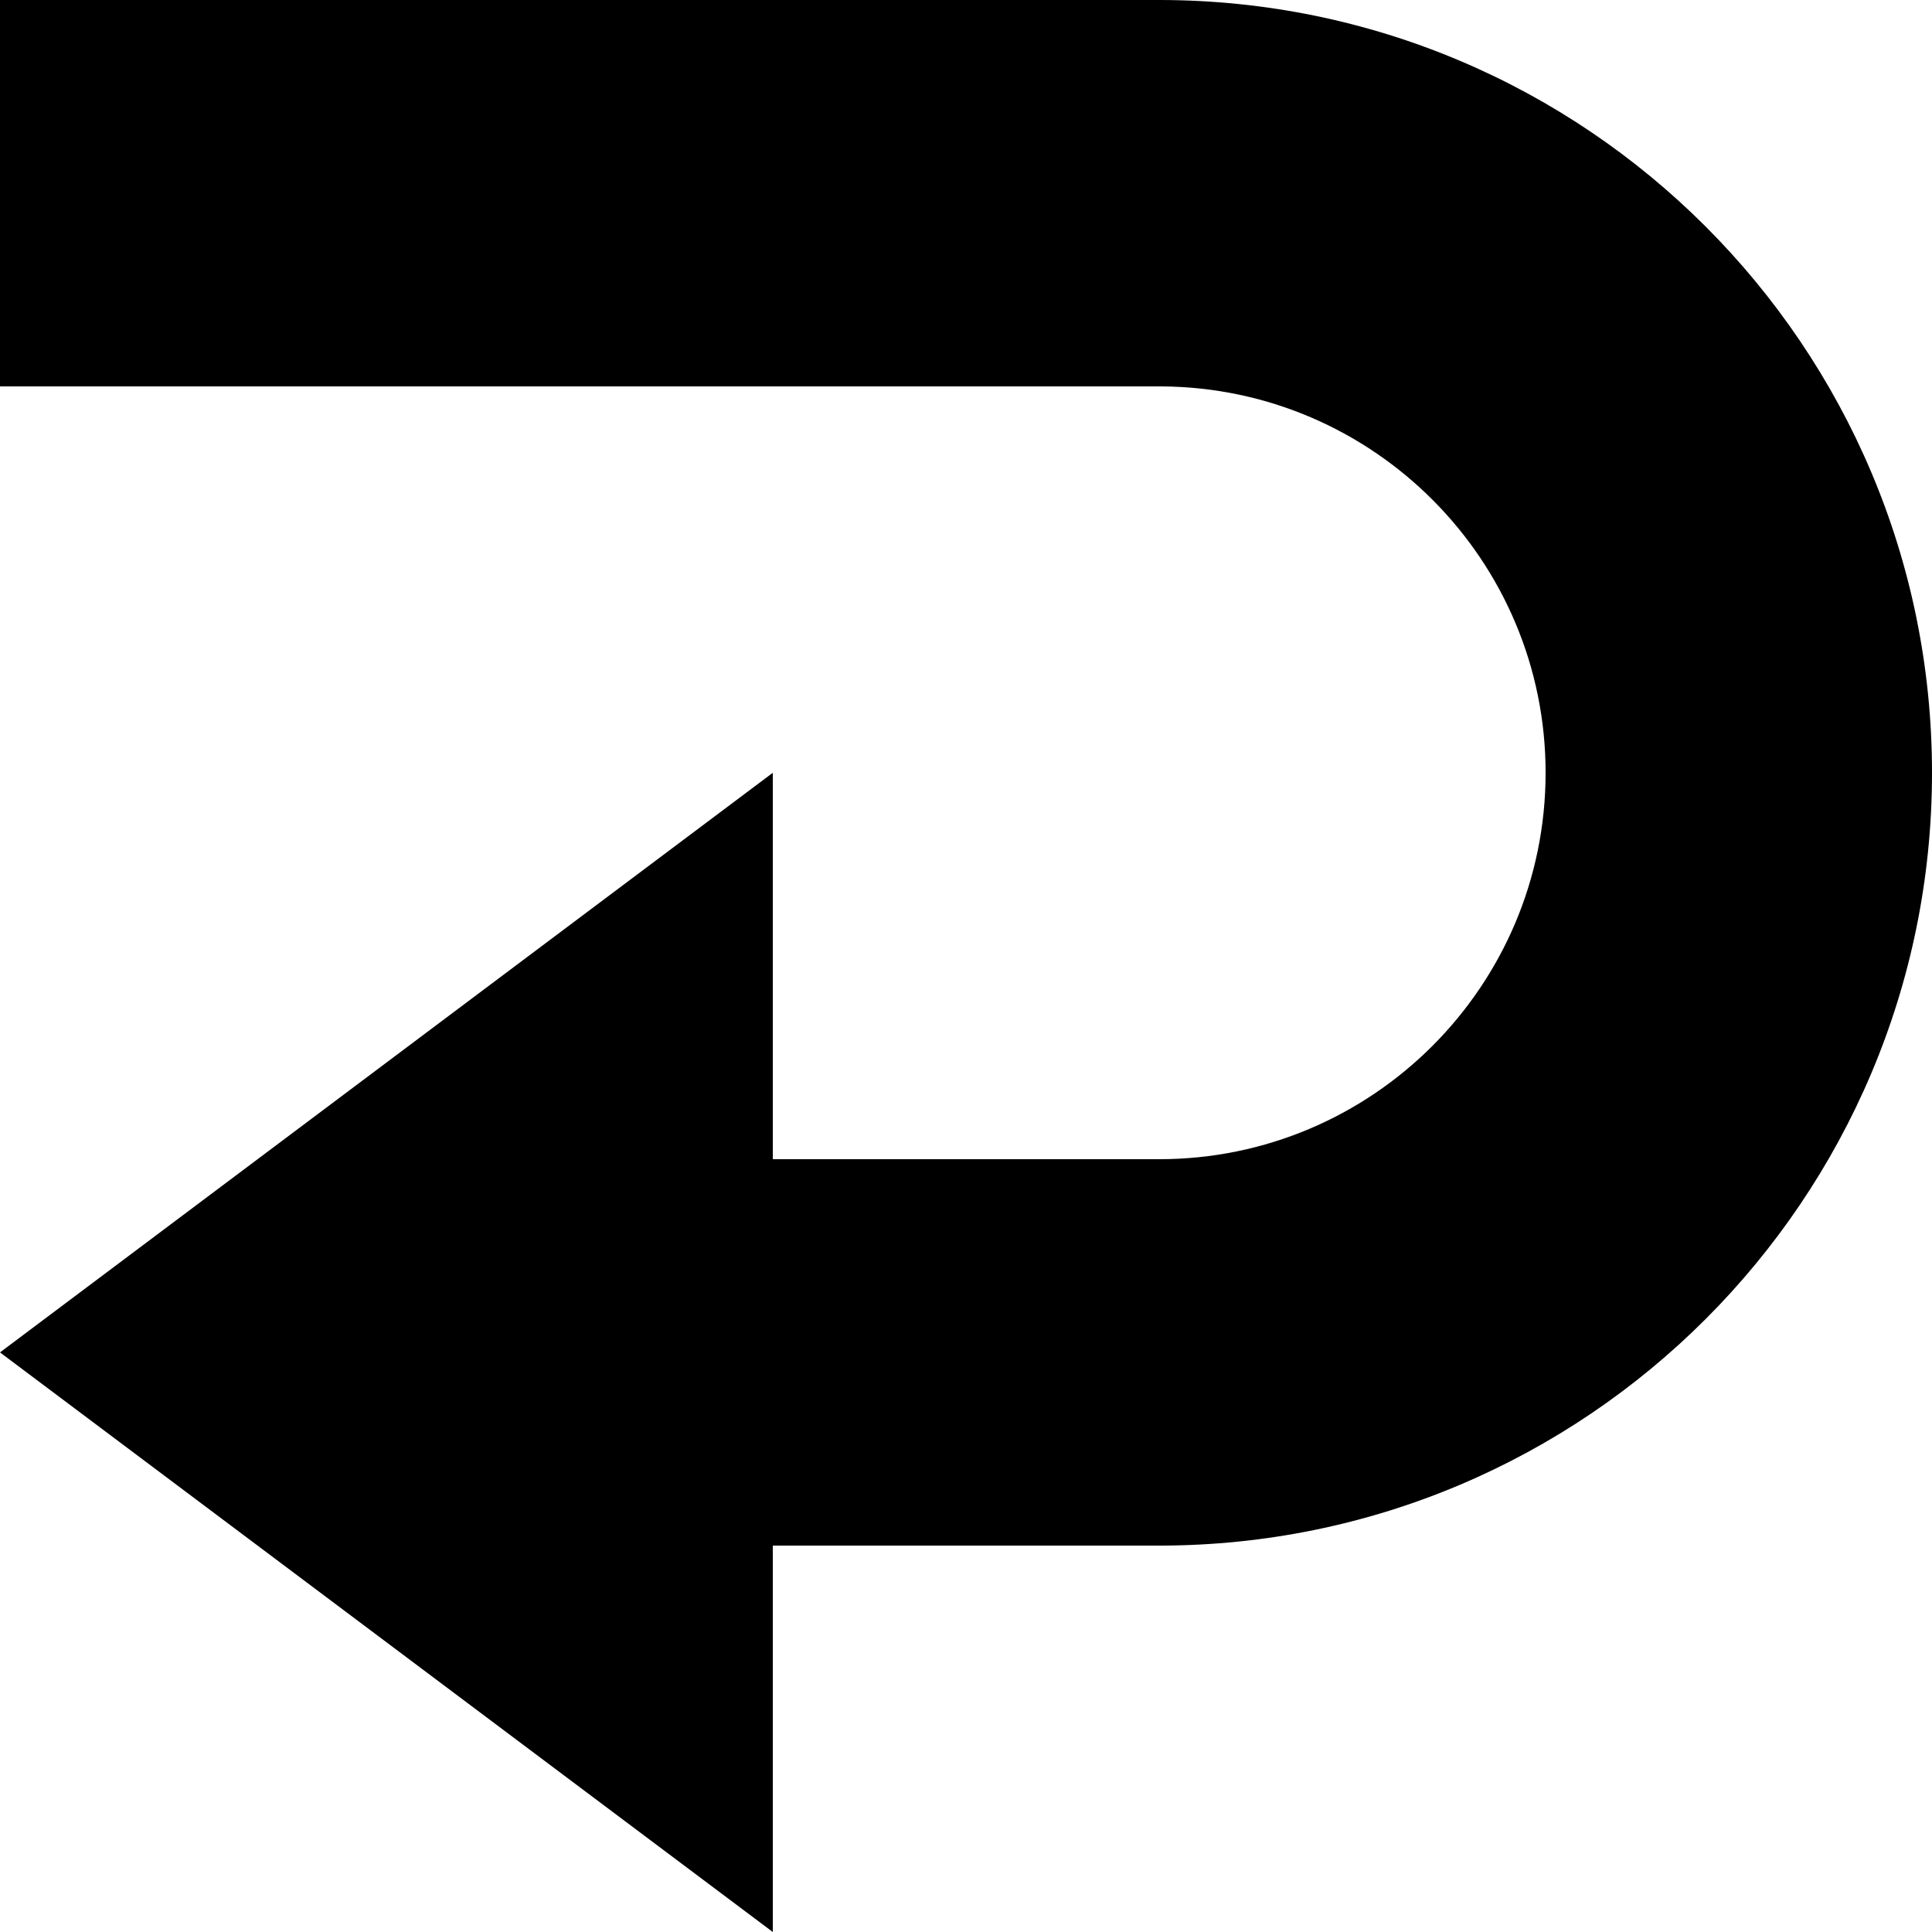 <svg xmlns="http://www.w3.org/2000/svg" x="0px" y="0px" viewBox="0 0 100 100" xml:space="preserve" preserveAspectRatio="xMaxYMax meet" style="fill-rule:evenodd;clip-rule:evenodd;stroke-linejoin:round;stroke-miterlimit:1.5;" class="ots-icon ots-icon-return">
            <title>Return Icon</title>
            <g transform="rotate(0 50 50)">
                
                <path d="M0,0l60,0c22.077,0 40,17.923 40,40c0,22.077 -17.923,40 -40,40l-20,0l0,20l-40,-30l40,-30l0,20l20,0c11.038,0 20,-8.962 20,-20c0,-10.995 -8.892,-19.93 -19.871,-20l-0.129,0l-60,0l0,-20Z"/>
            </g>
        </svg>